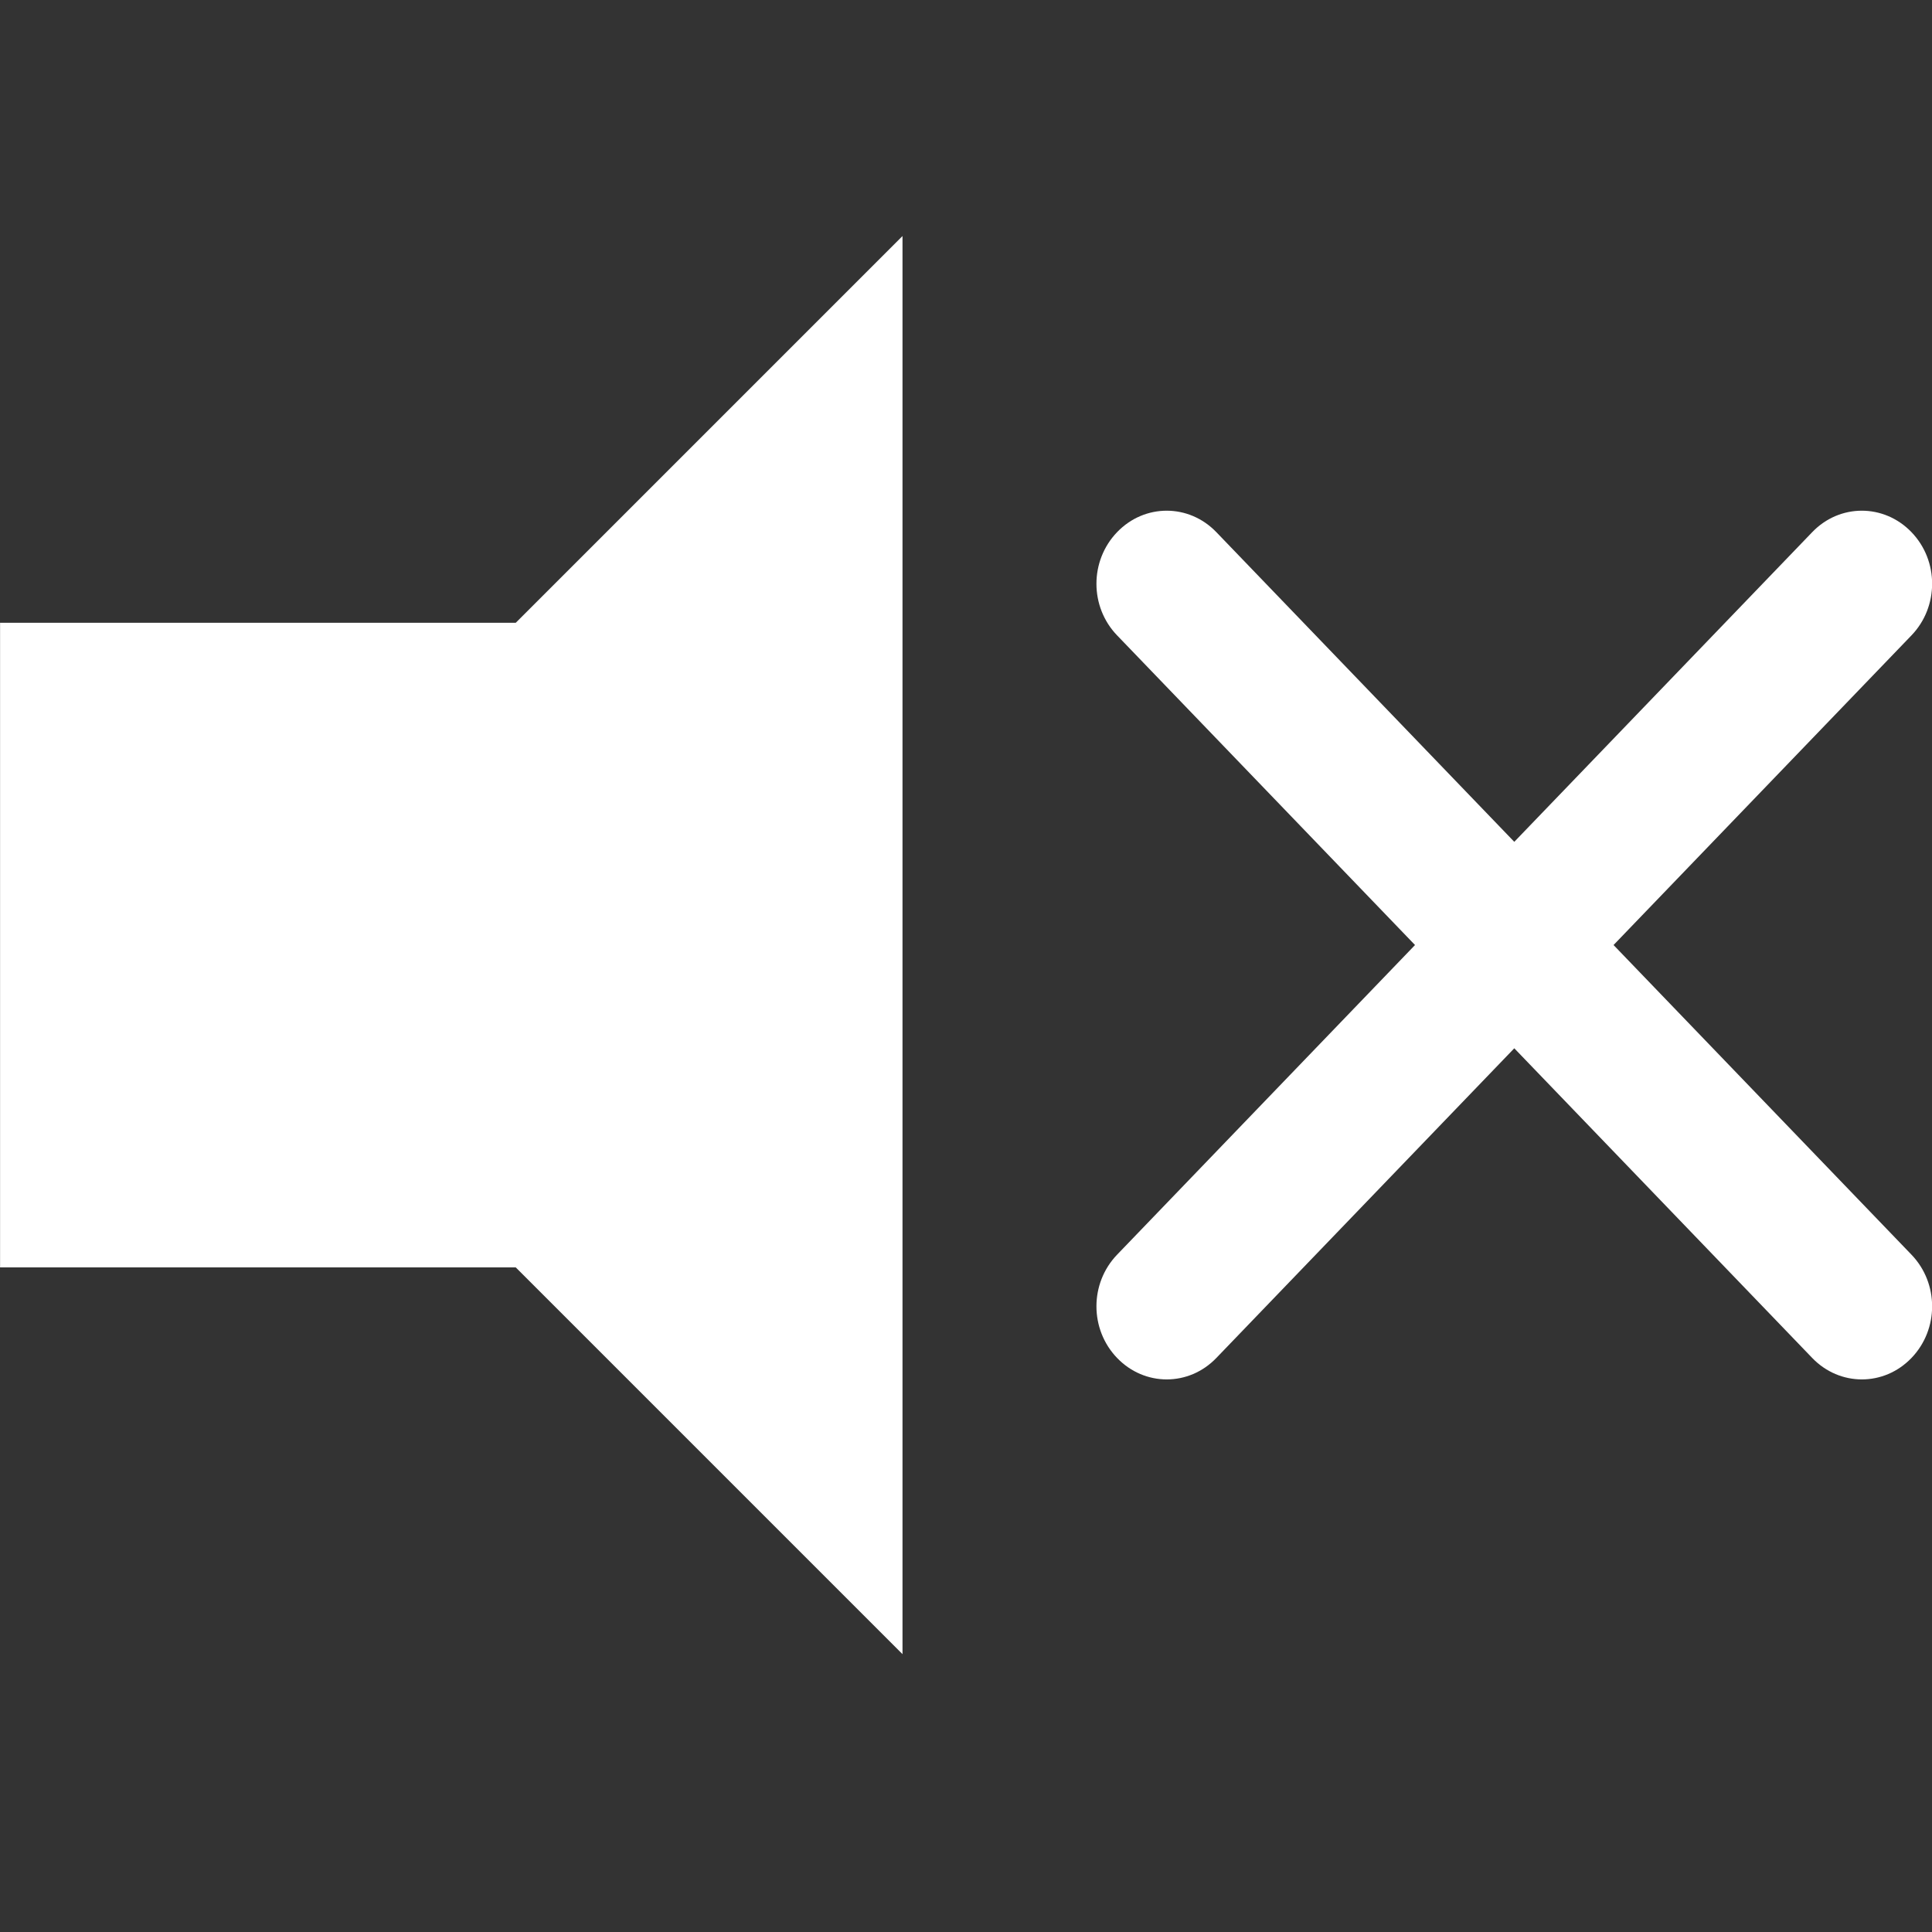 <?xml version="1.0" encoding="UTF-8" standalone="no"?>
<!-- Created with Inkscape (http://www.inkscape.org/) -->

<svg
   xmlns:dc="http://purl.org/dc/elements/1.1/"
   xmlns:cc="http://creativecommons.org/ns#"
   xmlns:rdf="http://www.w3.org/1999/02/22-rdf-syntax-ns#"
   xmlns:svg="http://www.w3.org/2000/svg"
   xmlns="http://www.w3.org/2000/svg"
   xmlns:sodipodi="http://sodipodi.sourceforge.net/DTD/sodipodi-0.dtd"
   xmlns:inkscape="http://www.inkscape.org/namespaces/inkscape"
   width="500"
   height="500"
   viewBox="0 0 500 500"
   id="svg2"
   version="1.1"
   inkscape:version="0.91 r13725"
   sodipodi:docname="mute.svg"
   inkscape:export-filename="/home/timon/development/monsterwars/monsterwars/images/restart.png"
   inkscape:export-xdpi="46.080002"
   inkscape:export-ydpi="46.080002">
  <rect x="0" y="0" width="500" height="500" fill="#333333" stroke="none"/>
  <defs
     id="defs4" />
  <sodipodi:namedview
     id="base"
     pagecolor="#ffffff"
     bordercolor="#666666"
     borderopacity="1.0"
     inkscape:pageopacity="0.0"
     inkscape:pageshadow="2"
     inkscape:zoom="1.979899"
     inkscape:cx="52.132155"
     inkscape:cy="248.51382"
     inkscape:document-units="px"
     inkscape:current-layer="g4142"
     showgrid="false"
     units="px"
     inkscape:window-width="2880"
     inkscape:window-height="1749"
     inkscape:window-x="0"
     inkscape:window-y="51"
     inkscape:window-maximized="1"
     showguides="false" />
  <g
     inkscape:label="Layer 1"
     inkscape:groupmode="layer"
     id="layer1"
     transform="translate(0,-552.362)">
    <g
       id="g4142"
       transform="matrix(16.682,0,0,16.682,-1775.647,-12981.114)"
       style="fill:#000000;fill-opacity:1">
      <g
         id="g4146"
         transform="translate(-4.654805e-6,-0.724)"
         style="fill:#ffffff;fill-opacity:1;stroke:none">
        <path
           inkscape:connector-curvature="0"
           d="m 120.442,815.648 -6,6 -8,0 0,10 8,0 6,6 z"
           id="rect2987"
           style="color:#000000;display:inline;overflow:visible;visibility:visible;fill:#ffffff;fill-opacity:1;fill-rule:nonzero;stroke:none;stroke-width:0.25;stroke-linejoin:round;stroke-miterlimit:4;stroke-dasharray:none;stroke-opacity:1;marker:none;enable-background:accumulate" />
        <path
           inkscape:connector-curvature="0"
           d="m 123.771,820.242 c -0.427,0.444 -0.427,1.158 0,1.601 l 4.622,4.804 -4.622,4.804 c -0.427,0.444 -0.427,1.158 0,1.602 0.427,0.444 1.114,0.444 1.54,0 l 4.622,-4.804 4.622,4.804 c 0.427,0.444 1.114,0.444 1.54,0 0.427,-0.444 0.427,-1.158 0,-1.602 l -4.622,-4.804 4.622,-4.804 c 0.427,-0.444 0.427,-1.158 0,-1.601 -0.427,-0.444 -1.114,-0.444 -1.54,0 l -4.622,4.804 -4.622,-4.804 c -0.427,-0.444 -1.114,-0.444 -1.54,0 z"
           id="rect13257"
           style="color:#000000;display:inline;overflow:visible;visibility:visible;fill:#ffffff;fill-opacity:1;fill-rule:nonzero;stroke:none;stroke-width:0.25;marker:none;enable-background:accumulate" />
      </g>
    </g>
  </g>
</svg>
